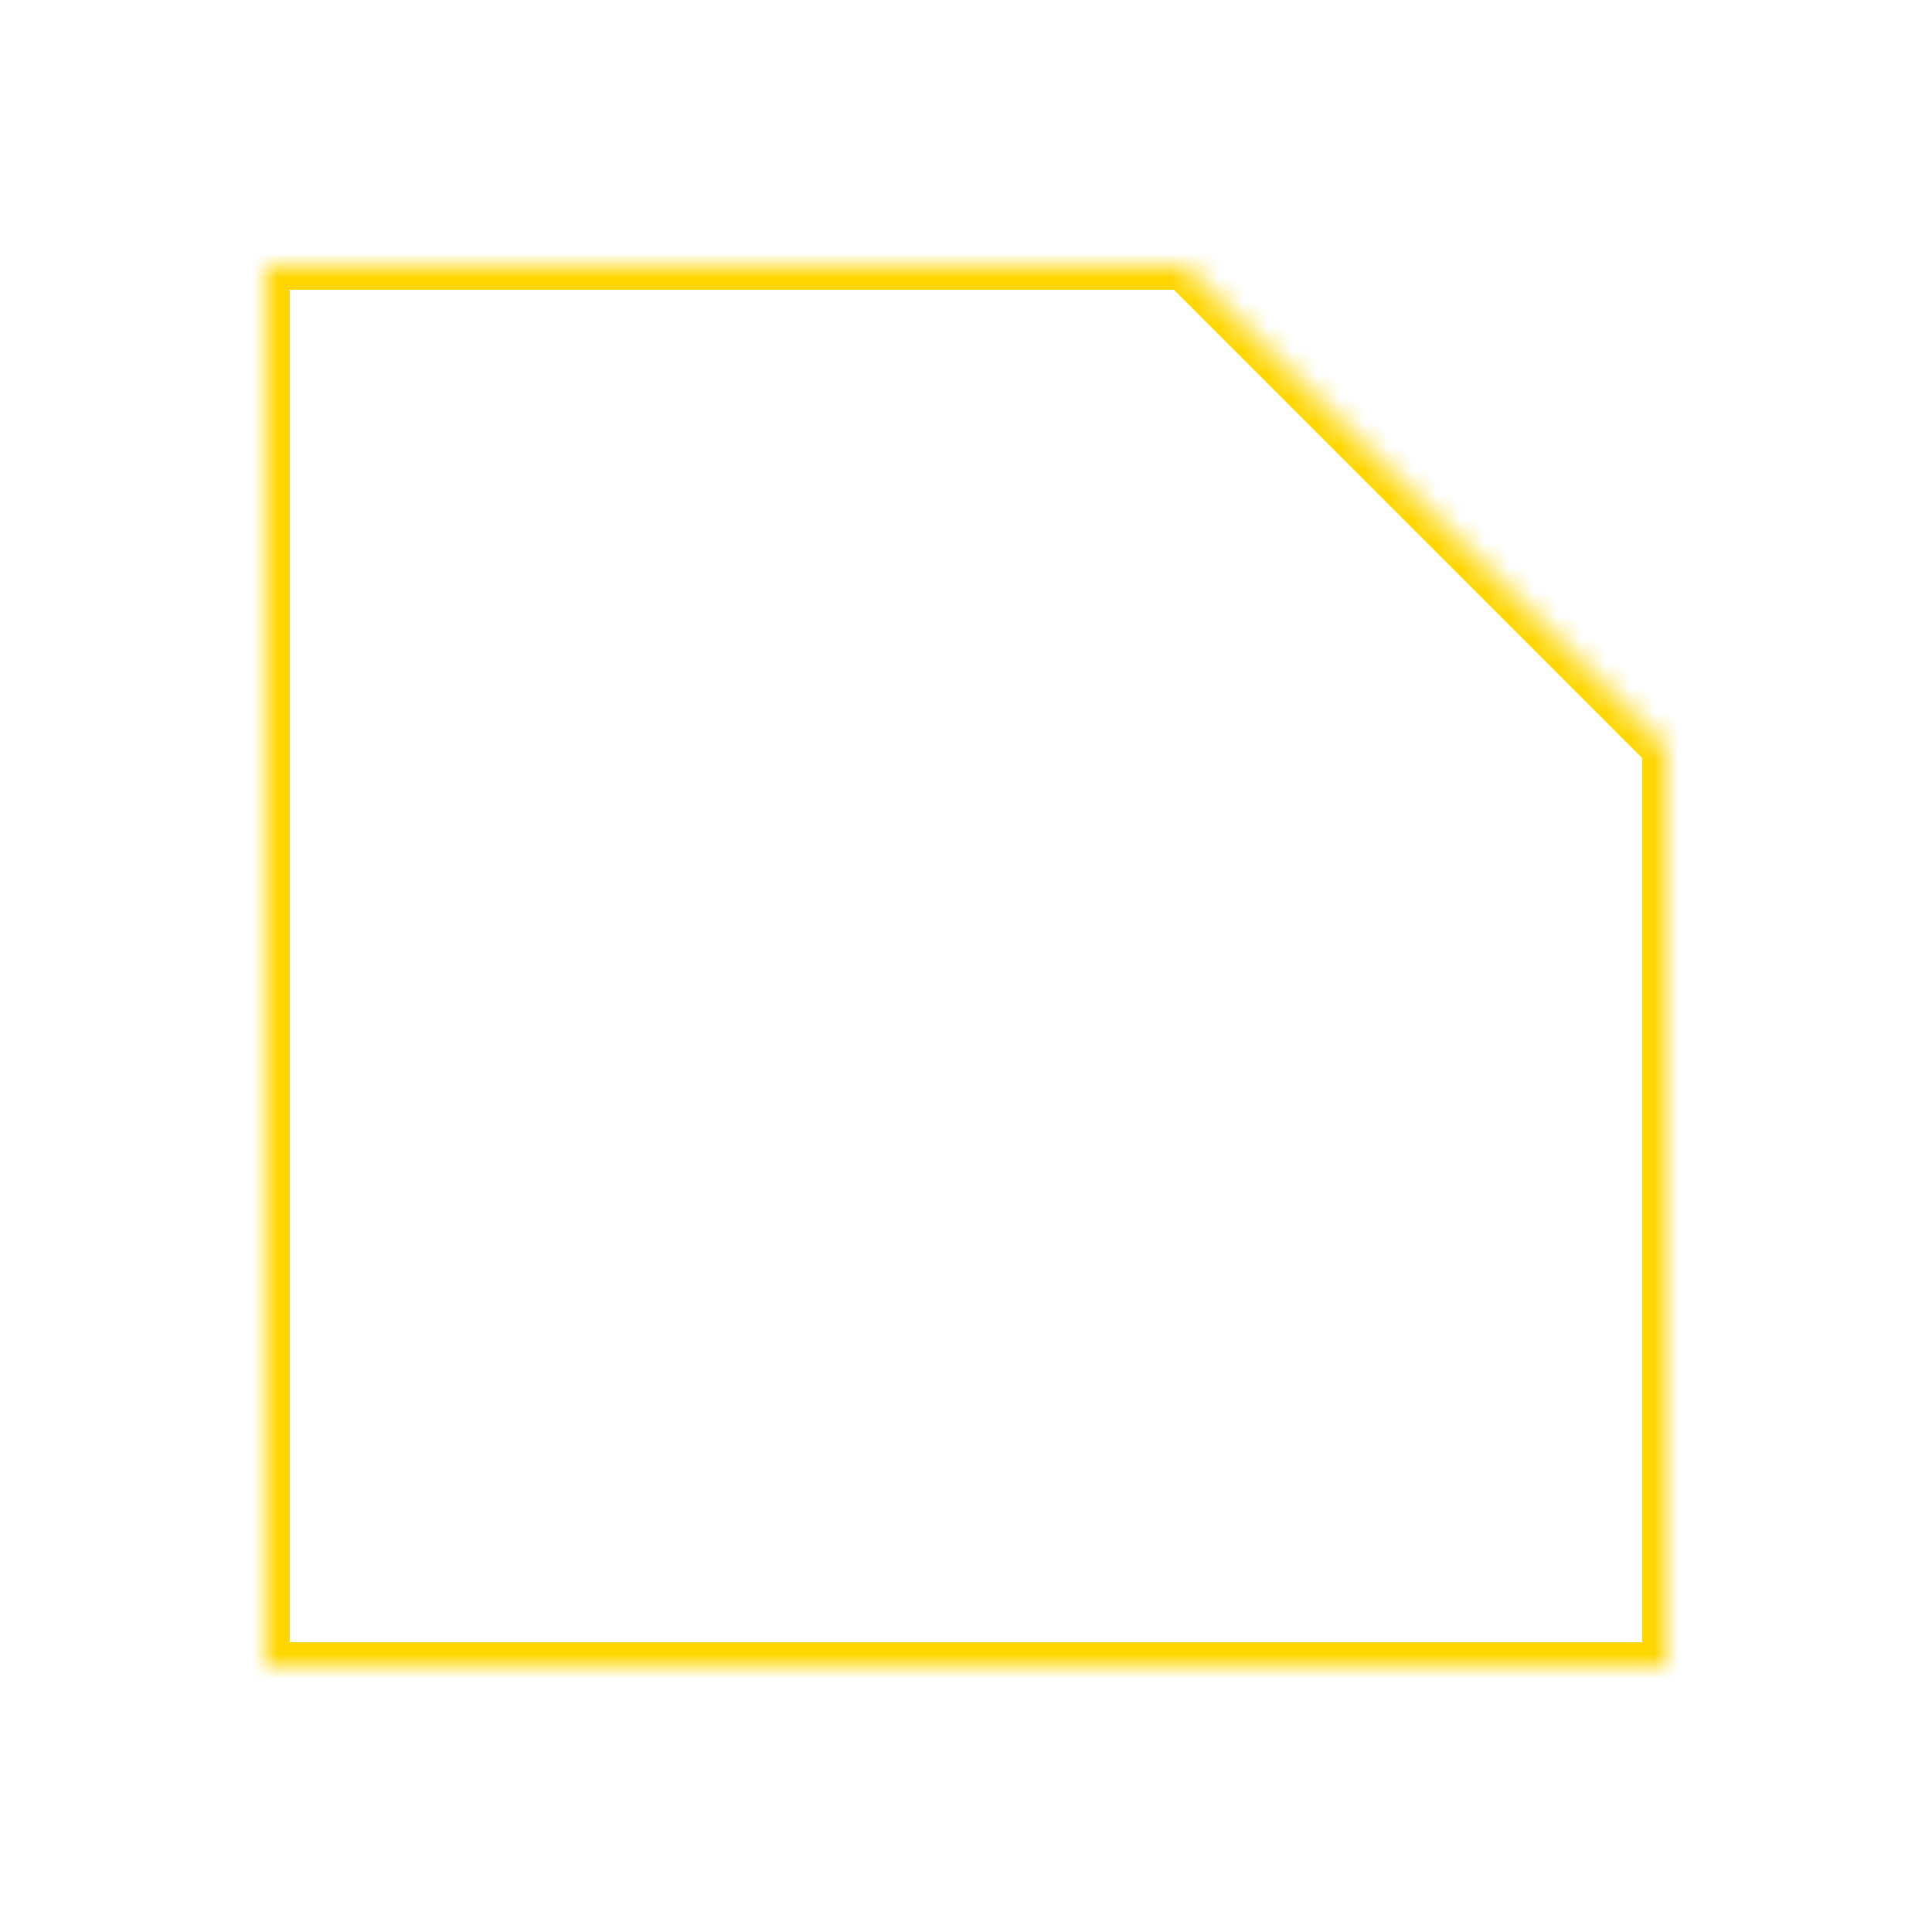 <svg width="80" height="80" viewBox="0 0 80 80" fill="none" xmlns="http://www.w3.org/2000/svg">
<mask id="path-2-inside-1" fill="white">
<path fill-rule="evenodd" clip-rule="evenodd" d="M49.049 11H11V69H69V30.976L49.037 11.012L49.049 11Z"/>
</mask>
<path d="M11 11V10H10V11H11ZM49.049 11L49.756 11.707L51.463 10H49.049V11ZM11 69H10V70H11V69ZM69 69V70H70V69H69ZM69 30.976H70V30.561L69.707 30.268L69 30.976ZM49.037 11.012L48.33 10.305L47.622 11.012L48.33 11.719L49.037 11.012ZM11 12H49.049V10H11V12ZM12 69V11H10V69H12ZM69 68H11V70H69V68ZM68 30.976V69H70V30.976H68ZM69.707 30.268L49.744 10.305L48.33 11.719L68.293 31.683L69.707 30.268ZM49.744 11.719L49.756 11.707L48.342 10.293L48.33 10.305L49.744 11.719Z" fill="#FFD600" mask="url(#path-2-inside-1)"/>
</svg>
